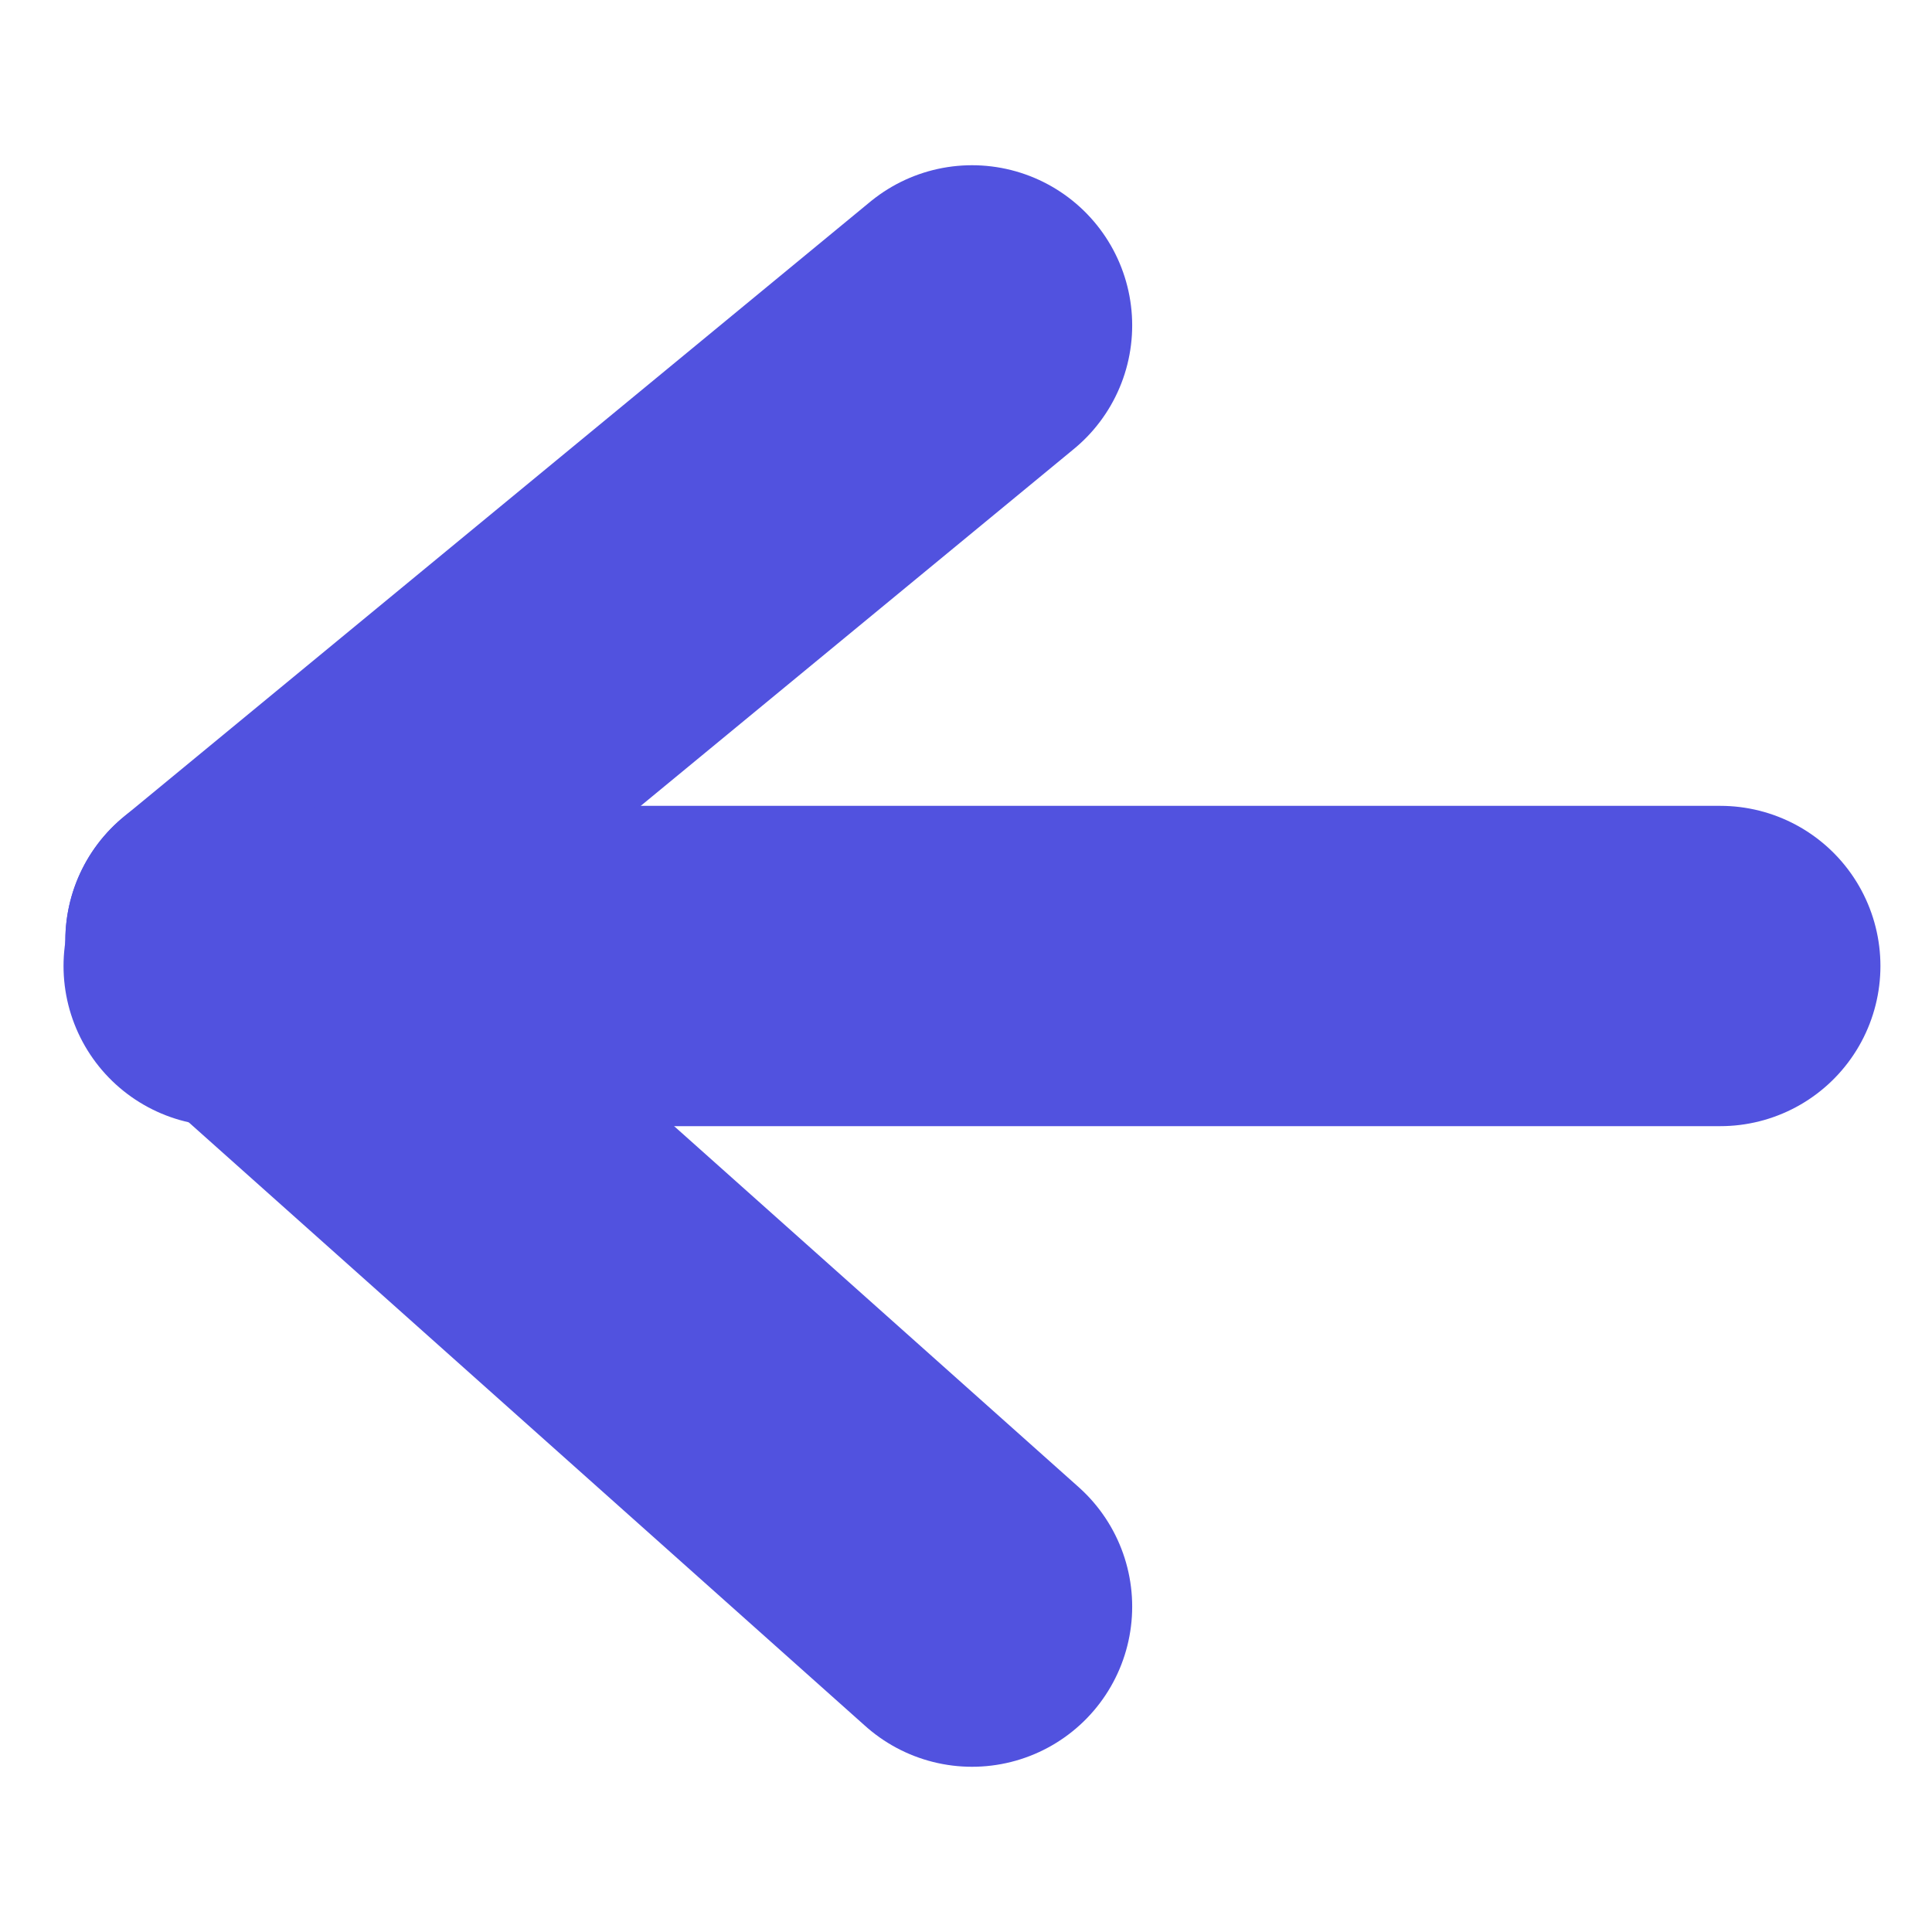 <svg id="Group_3369" data-name="Group 3369" xmlns="http://www.w3.org/2000/svg" width="18" height="18" viewBox="1718.905 299 18.095 18">
  <defs>
    <style>
      .cls-1, .cls-2, .cls-3 {
        fill: none;
      }

      .cls-2, .cls-3 {
        stroke: #5152df;
        stroke-linecap: round;
        stroke-width: 3px;
      }

      .cls-2 {
        stroke-miterlimit: 10;
      }
    </style>
  </defs>
  <rect id="Rectangle_772" data-name="Rectangle 772" class="cls-1" width="18" height="18" transform="translate(1719 299)"/>
  <g id="Group_3167" data-name="Group 3167" transform="translate(1693.517 266.261)">
    <line id="Line_181" data-name="Line 181" class="cls-2" y1="5.761" x2="6.992" transform="translate(27.5 35.739)"/>
    <line id="Line_181-2" data-name="Line 181" class="cls-2" x2="14.017" transform="translate(27.483 41.739)"/>
    <path id="Path_1960" data-name="Path 1960" class="cls-3" d="M0,0,6.992,6.239" transform="translate(27.5 41.5)"/>
  </g>
</svg>
